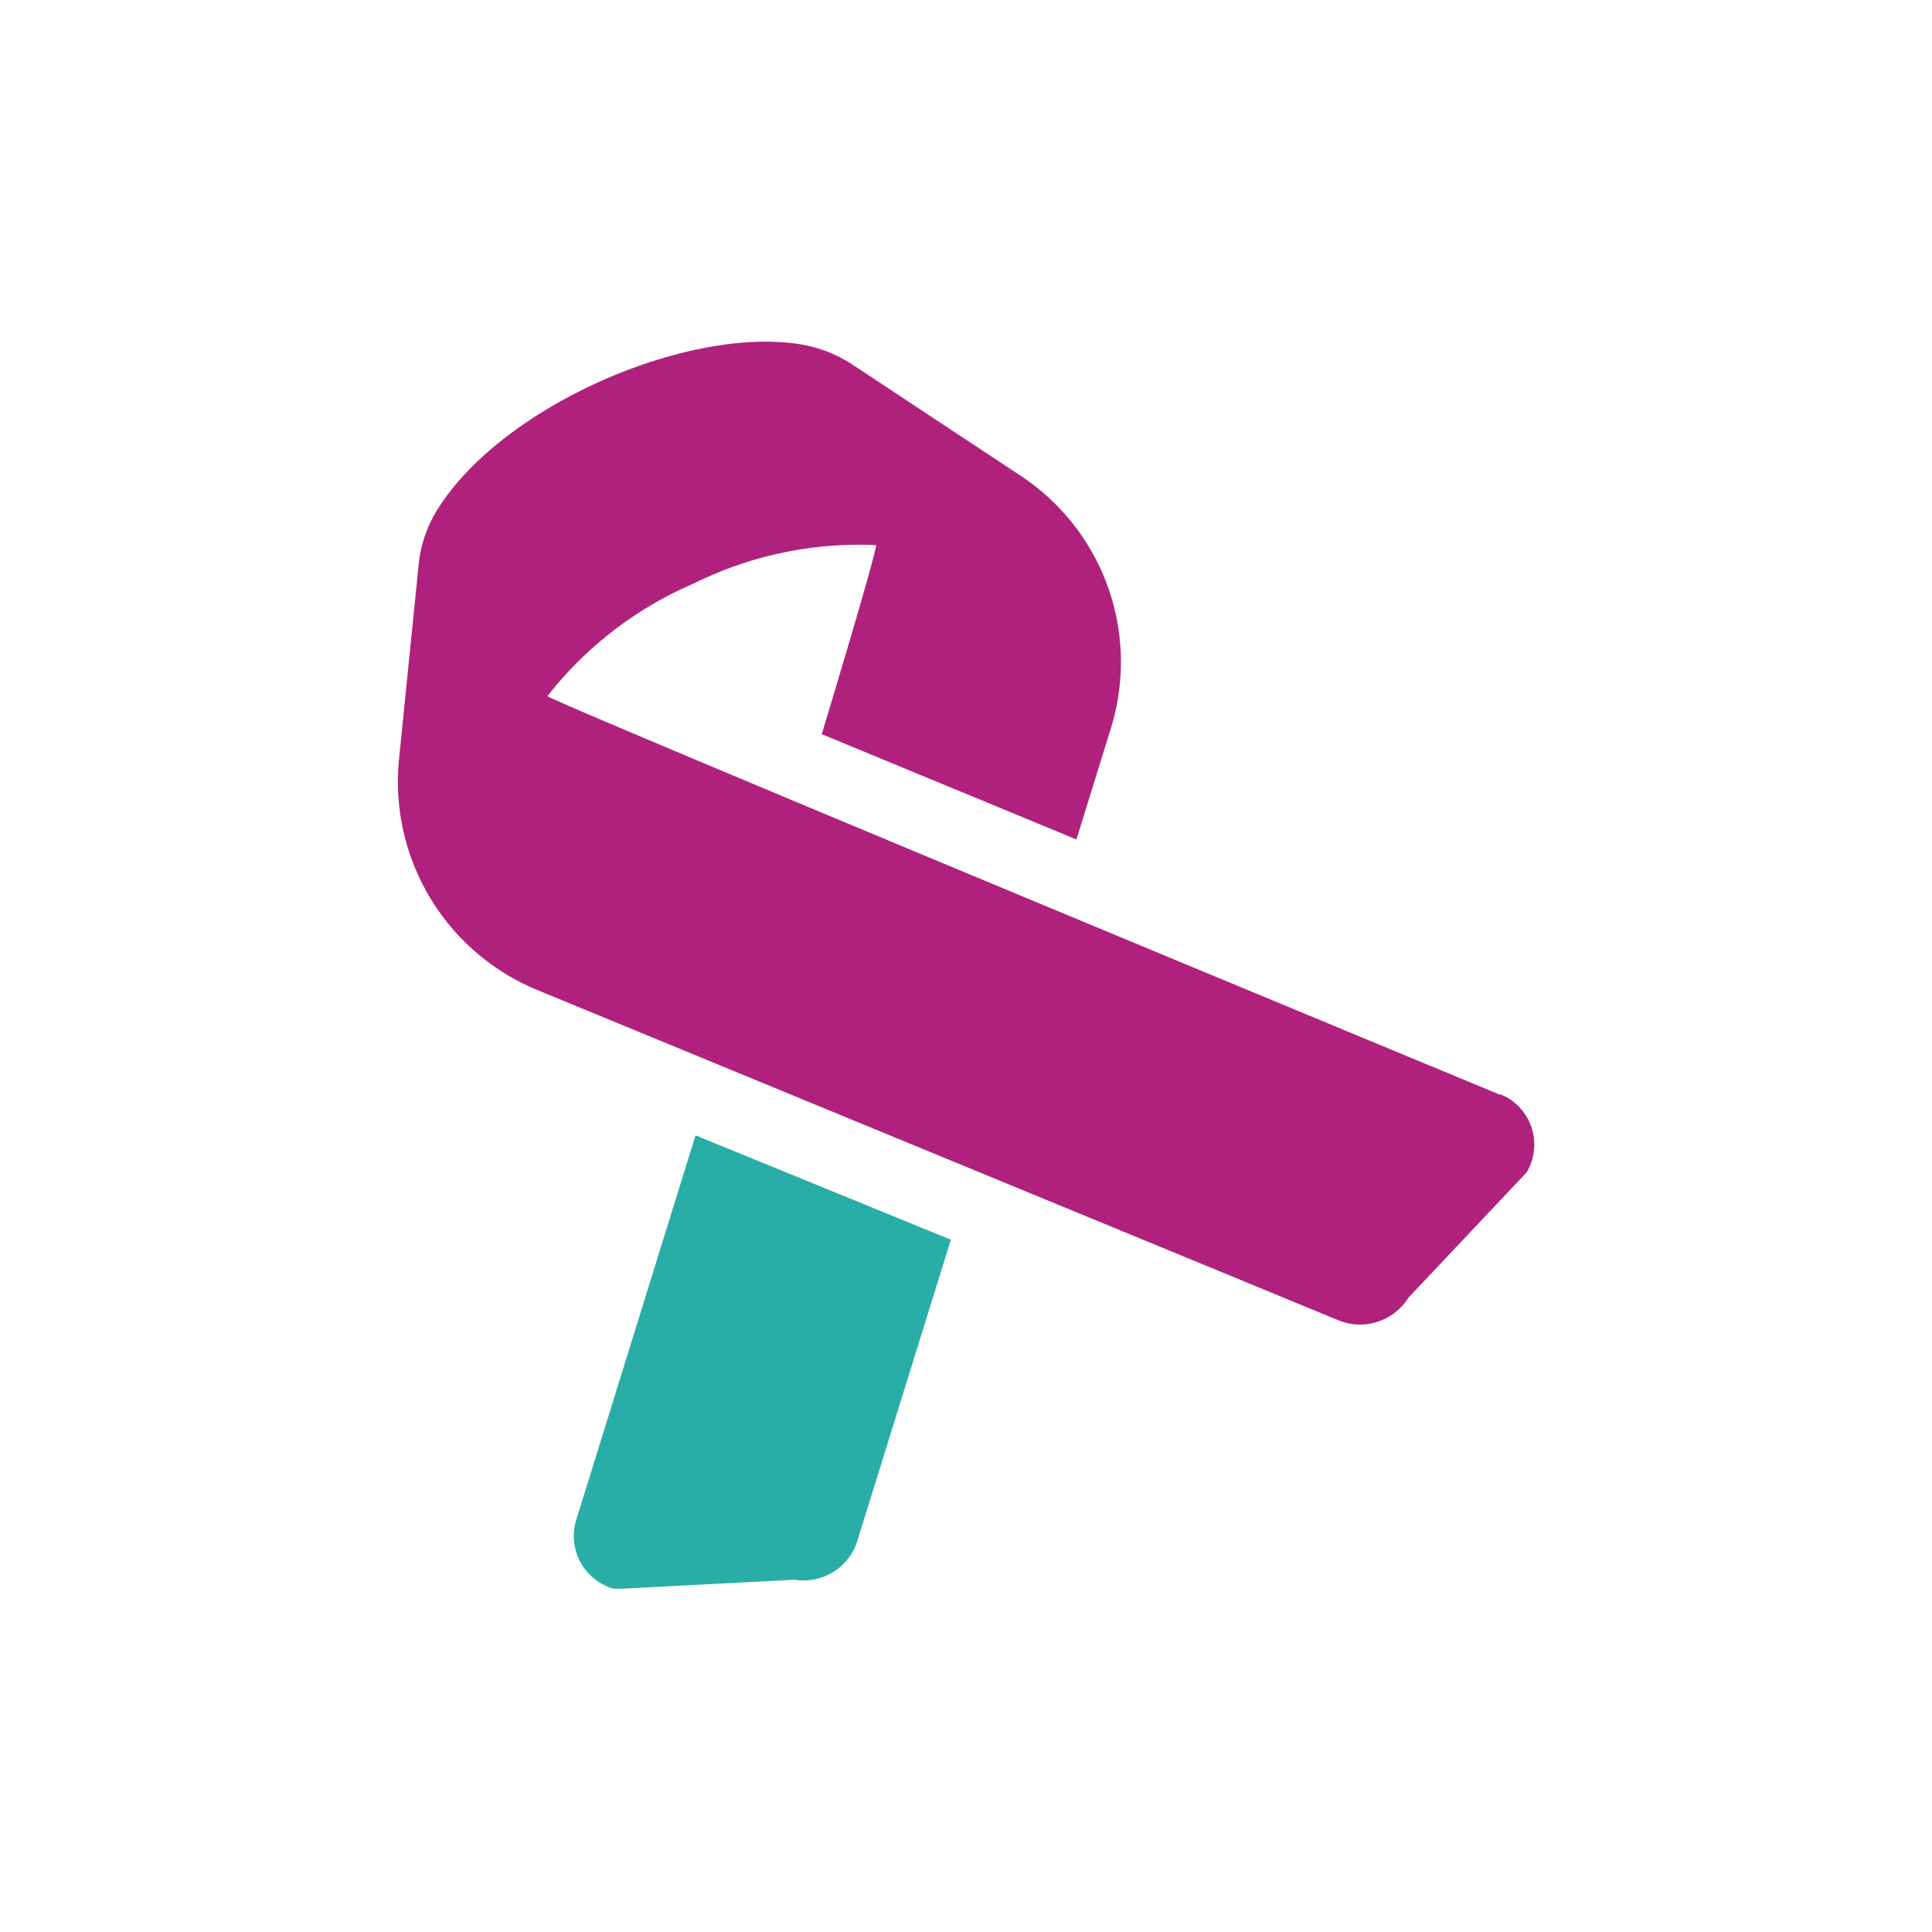 <svg xmlns="http://www.w3.org/2000/svg" viewBox="0 0 60 60"><defs><style>.cls-1-Mental_Health{fill:#b0217d;}.cls-2-Mental_Health{fill:#29aea7;}</style></defs><g id="Mental_Health" data-name="Mental Health"><path id="_Path_Mental_Health_1" data-name="&lt;Path&gt;Mental Health 1" class="cls-1-Mental_Health" d="M46.59,34S17.34,21.88,17,21.62a11.53,11.53,0,0,1,4.55-3.5,11.53,11.53,0,0,1,5.66-1.19c-.05.46-1.69,5.87-1.69,5.87l7.91,3.27,1.08-3.49a6.93,6.93,0,0,0-2.82-7.81L26.5,11.34a4.18,4.18,0,0,0-1.66-.65c-3.53-.56-9.31,1.94-11.29,5.19A4,4,0,0,0,13,17.55l-.61,6.05a7,7,0,0,0,4.33,7.16L41.56,41a1.77,1.77,0,0,0,2.18-.7l3.67-3.89a1.69,1.69,0,0,0-.61-2.33l-.21-.1Z"/><path id="_Path_Mental_Health_0" data-name="&lt;Path&gt;Mental Health 0" class="cls-2-Mental_Health" d="M17.89,47.22a1.7,1.7,0,0,0,1.17,2.12l.23,0,5.39-.28a1.75,1.75,0,0,0,1.94-1.19l2.91-9.37L21.6,35.26Z"/></g></svg>